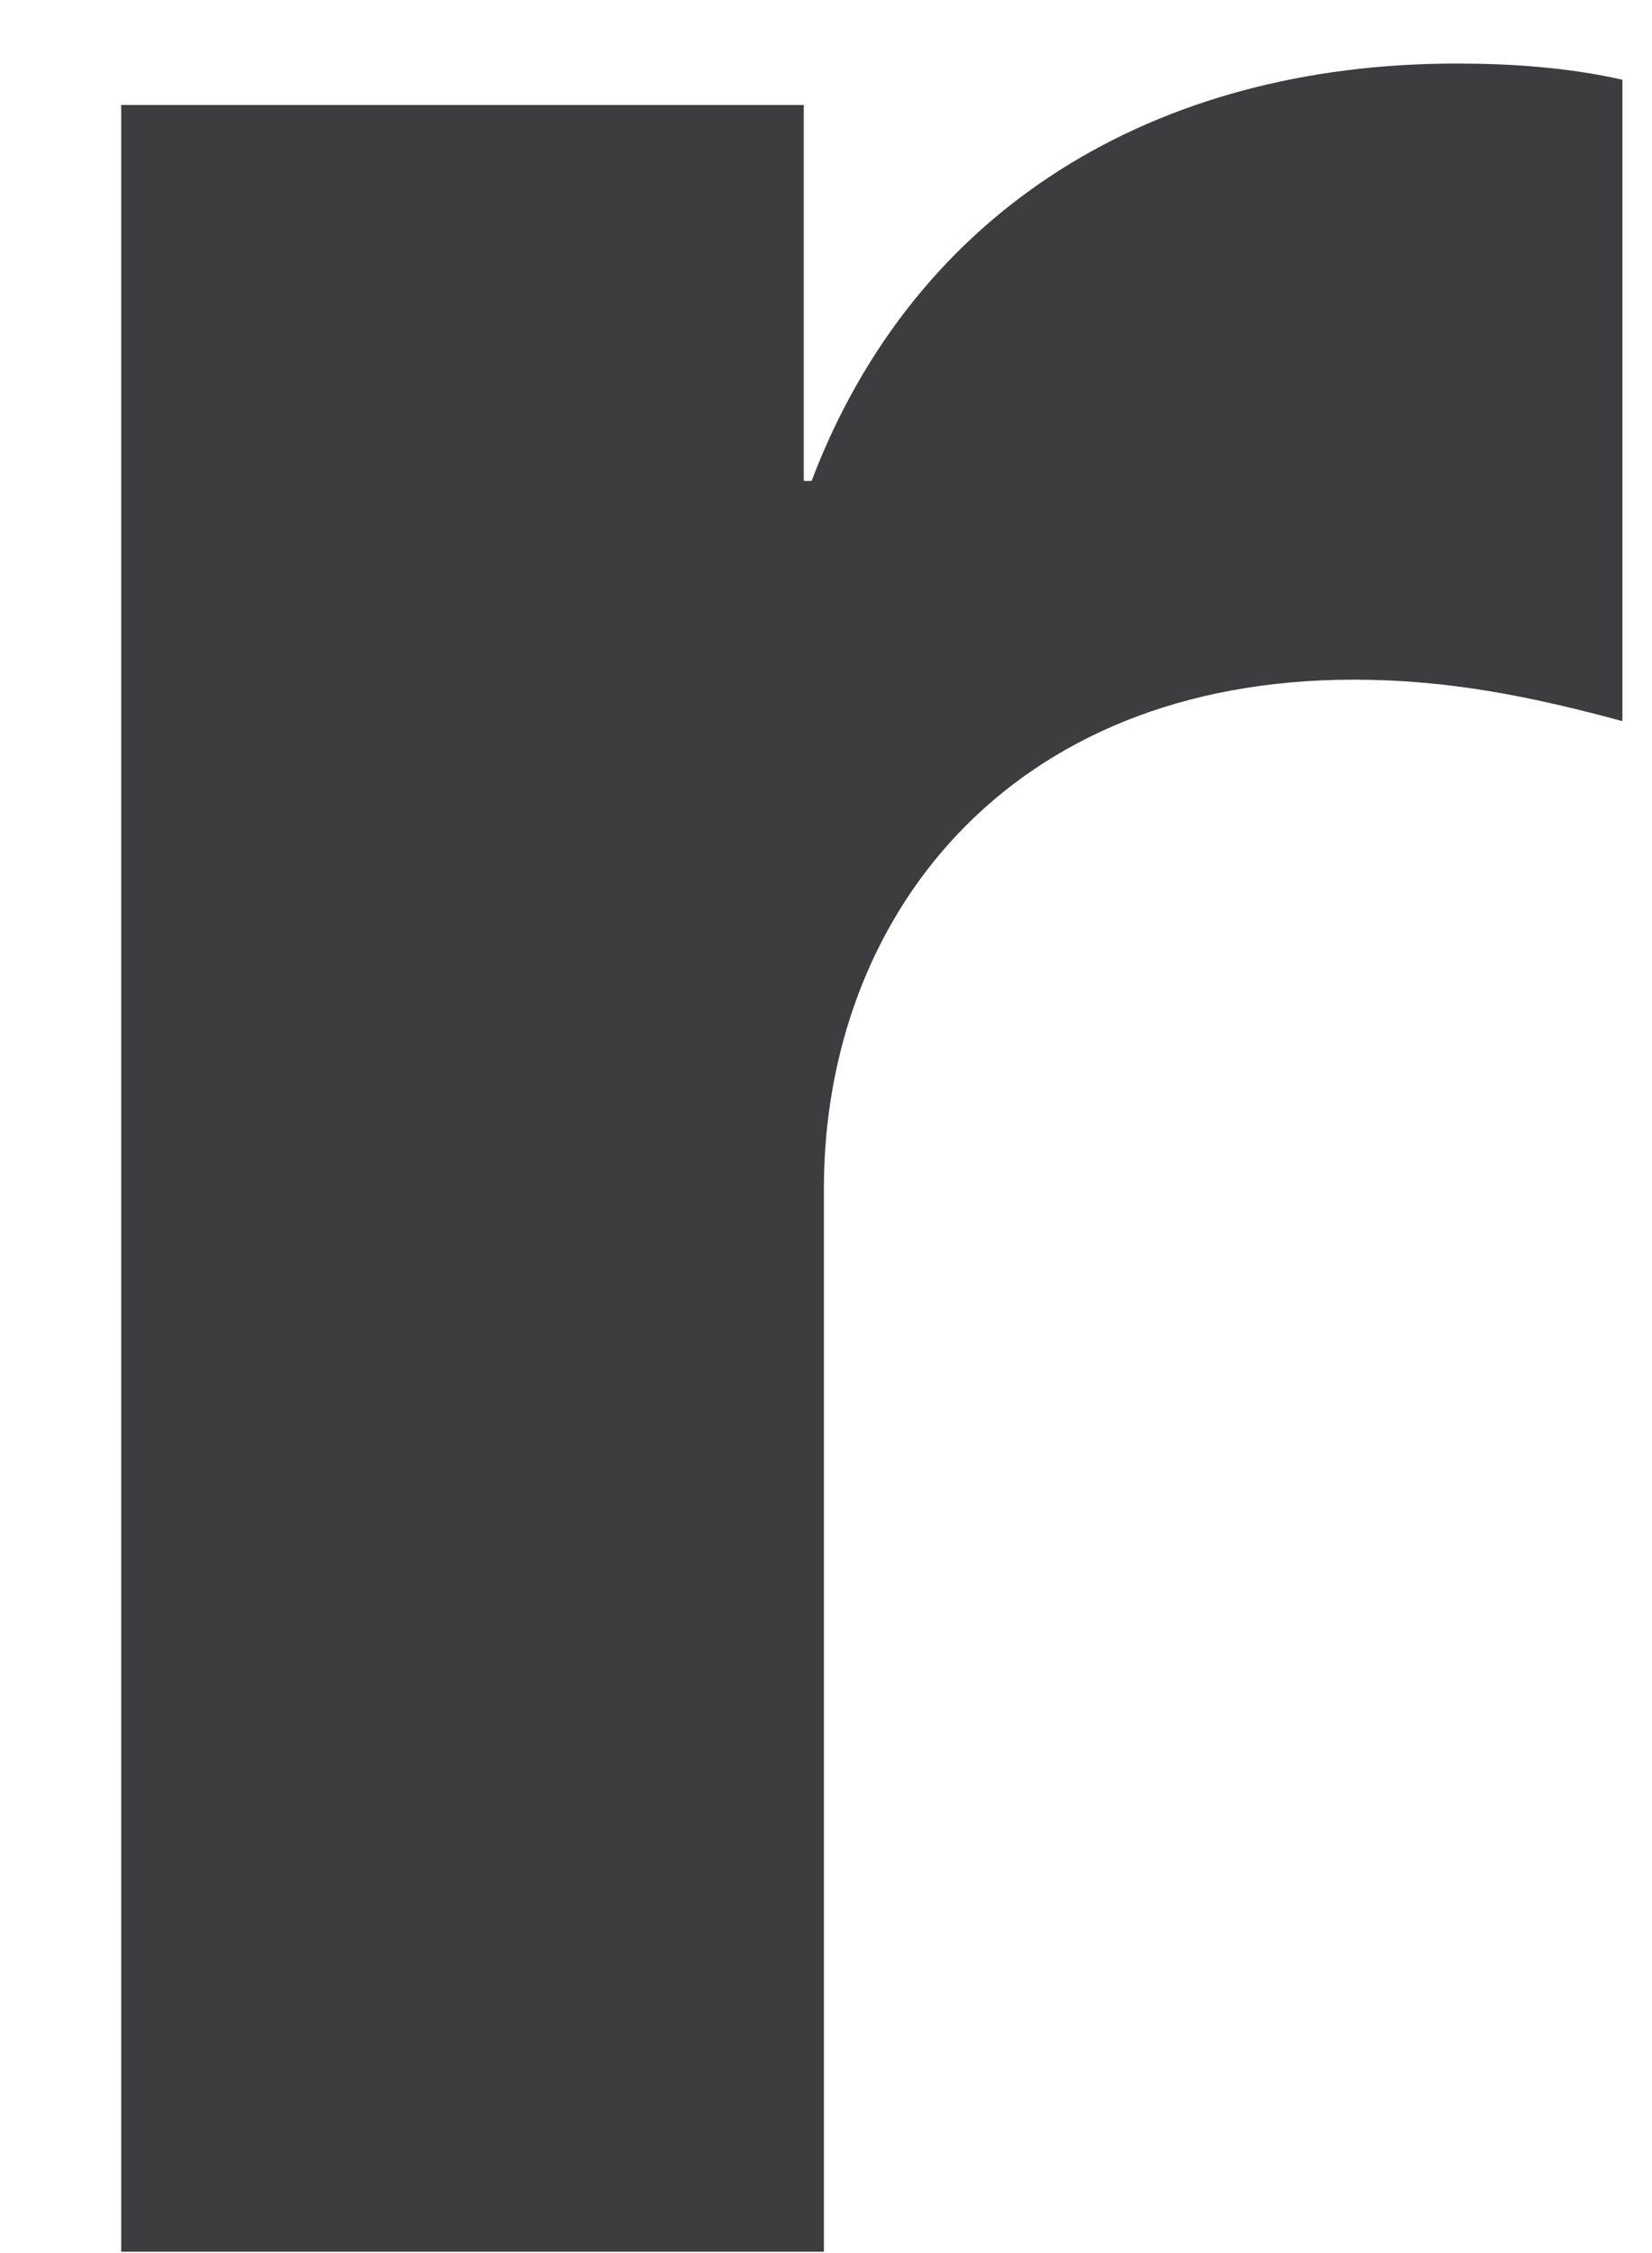 <svg width="11" height="15" viewBox="0 0 11 15" fill="none" xmlns="http://www.w3.org/2000/svg">
<path d="M0.807 0.699H5.352V3.202H5.404C6.093 1.388 7.691 0.423 9.7 0.423C10.059 0.423 10.444 0.449 10.803 0.531V4.801C10.197 4.637 9.645 4.525 9.014 4.525C6.7 4.525 5.486 6.122 5.486 7.913V14.991H0.807V0.699Z" fill="#3D3D3F"/>
</svg>
